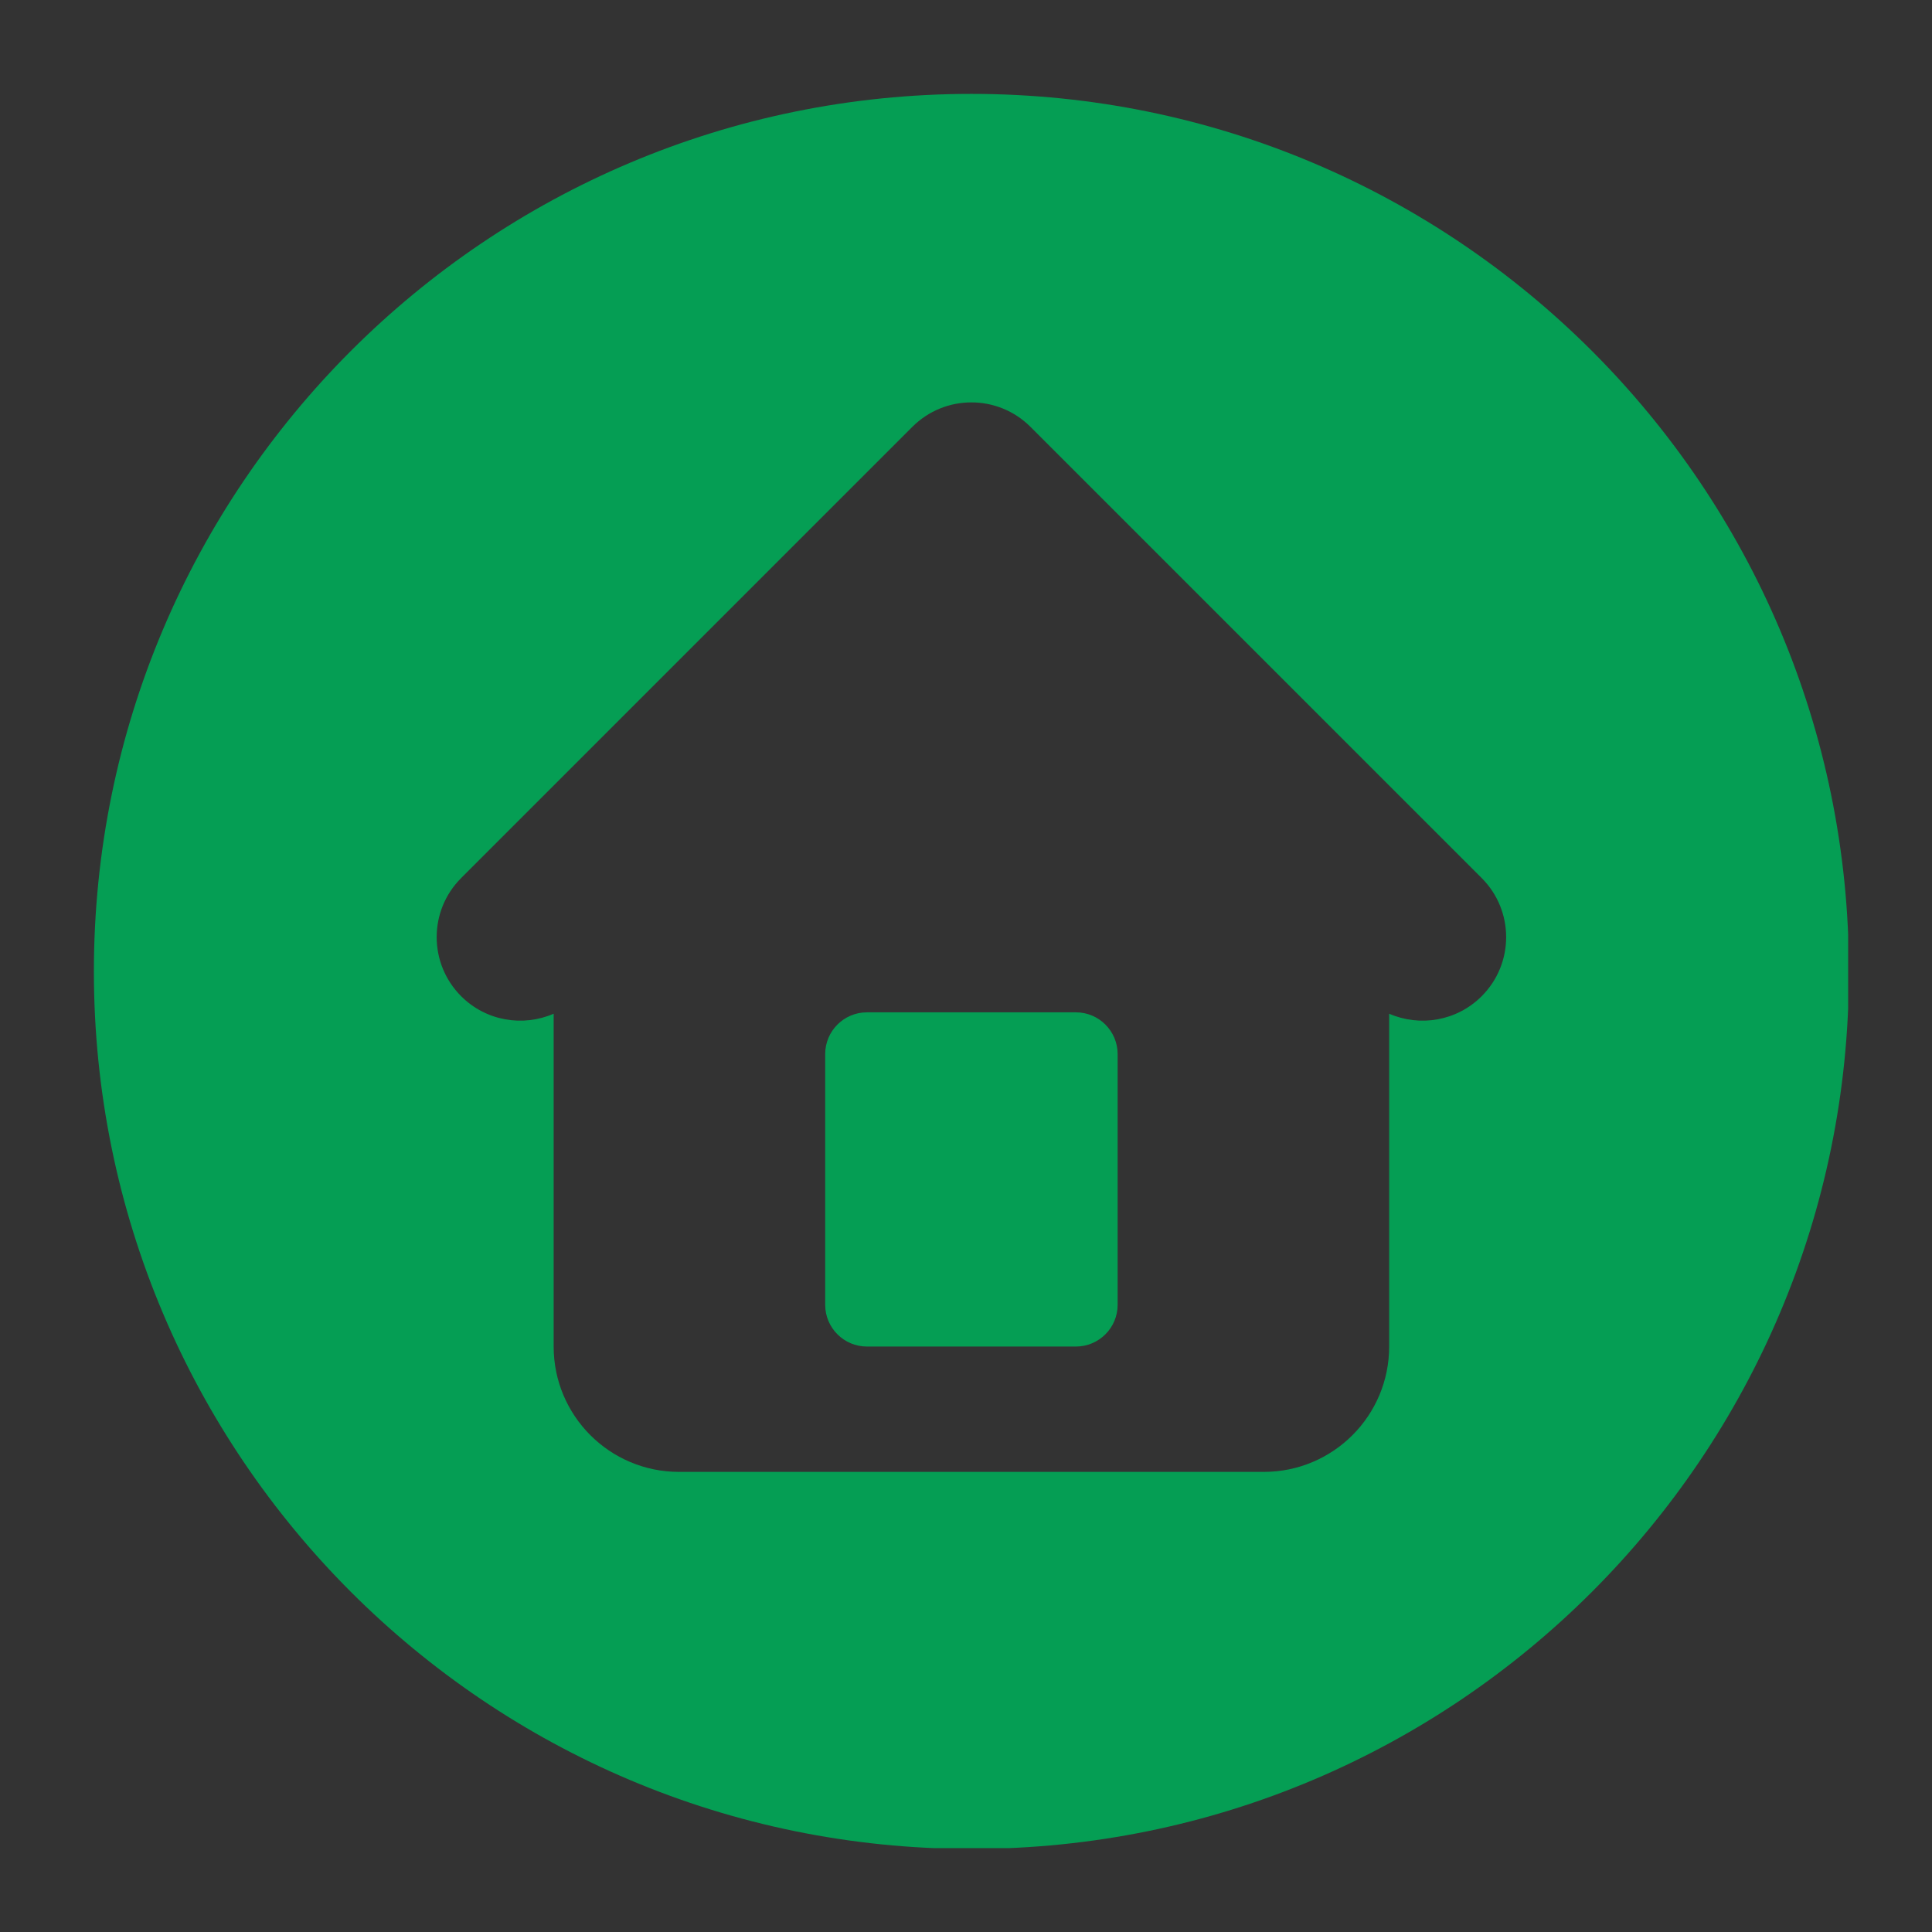 <svg xmlns="http://www.w3.org/2000/svg" xmlns:xlink="http://www.w3.org/1999/xlink" width="500" zoomAndPan="magnify" viewBox="0 0 375 375" height="500" preserveAspectRatio="xMidYMid meet" version="1.0"><rect x="0" y="0" width="375" height="375" fill="#333333" stroke="none"/><defs><clipPath id="f566ef3e8c"><path d="M 187.395 199.547 L 194.574 199.547 L 194.574 207.086 L 187.395 207.086 Z M 187.395 199.547 " clip-rule="nonzero"/></clipPath><clipPath id="6c7a3b1eda"><path d="M 194.551 202.125 C 194.398 204.824 193.352 206.25 192.523 206.699 C 192 207 191.398 207.148 190.801 207 C 189.898 206.852 188.324 206.102 187.801 205.199 C 187.273 204.301 187.352 202.574 187.574 201.75 C 187.801 201.074 188.25 200.699 188.699 200.324 C 189.148 199.949 189.676 199.648 190.352 199.574 C 191.25 199.5 193.648 200.625 193.648 200.625 " clip-rule="nonzero"/></clipPath><clipPath id="1019bf1c26"><path d="M 18.223 18.223 L 358.723 18.223 L 358.723 358.723 L 18.223 358.723 Z M 18.223 18.223 " clip-rule="nonzero"/></clipPath><clipPath id="61f3b44b0c"><path d="M 95.078 287.133 L 102.316 287.133 L 102.316 294.676 L 95.078 294.676 Z M 95.078 287.133 " clip-rule="nonzero"/></clipPath><clipPath id="5520578b2d"><path d="M 102.301 289.801 C 101.324 293.773 100.801 294.074 100.273 294.301 C 99.75 294.523 99.148 294.75 98.477 294.602 C 97.574 294.449 96.074 293.699 95.477 292.801 C 94.949 291.977 95.023 290.25 95.324 289.352 C 95.477 288.75 95.926 288.301 96.375 287.926 C 96.824 287.551 97.426 287.25 98.023 287.176 C 98.926 287.176 101.398 288.227 101.398 288.227 " clip-rule="nonzero"/></clipPath></defs><g clip-path="url(#f566ef3e8c)"><g clip-path="url(#6c7a3b1eda)"><path fill="#ffffff" d="M 184.574 196.574 L 197.699 196.574 L 197.699 210.059 L 184.574 210.059 Z M 184.574 196.574 " fill-opacity="1" fill-rule="nonzero"/></g></g><g clip-path="url(#1019bf1c26)"><path fill="#059e54" d="M 188.551 18.223 C 94.48 18.223 18.223 94.48 18.223 188.551 C 18.223 282.617 94.48 358.875 188.551 358.875 C 282.617 358.875 358.875 282.617 358.875 188.551 C 358.875 94.48 282.617 18.223 188.551 18.223 Z M 287.594 193.363 C 282.738 198.219 275.574 199.348 269.637 196.762 L 269.637 261.363 C 269.637 274.797 258.746 285.691 245.312 285.691 L 131.789 285.691 C 118.355 285.691 107.465 274.797 107.465 261.363 L 107.465 196.762 C 101.527 199.348 94.363 198.219 89.508 193.363 C 83.176 187.031 83.176 176.762 89.508 170.43 L 177.082 82.855 C 183.418 76.52 193.684 76.52 200.016 82.855 L 287.594 170.43 C 293.926 176.762 293.926 187.031 287.594 193.363 Z M 287.594 193.363 " fill-opacity="1" fill-rule="nonzero"/></g><path fill="#059e54" d="M 208.824 196.492 L 168.277 196.492 C 163.801 196.492 160.168 200.125 160.168 204.602 L 160.168 253.254 C 160.168 257.734 163.801 261.363 168.277 261.363 L 208.824 261.363 C 213.301 261.363 216.934 257.734 216.934 253.254 L 216.934 204.602 C 216.93 200.125 213.301 196.492 208.824 196.492 Z M 208.824 196.492 " fill-opacity="1" fill-rule="nonzero"/><g clip-path="url(#61f3b44b0c)"><g clip-path="url(#5520578b2d)"><path fill="#059e54" d="M 92.324 284.176 L 105.375 284.176 L 105.375 297.684 L 92.324 297.684 Z M 92.324 284.176 " fill-opacity="1" fill-rule="nonzero"/></g></g></svg>